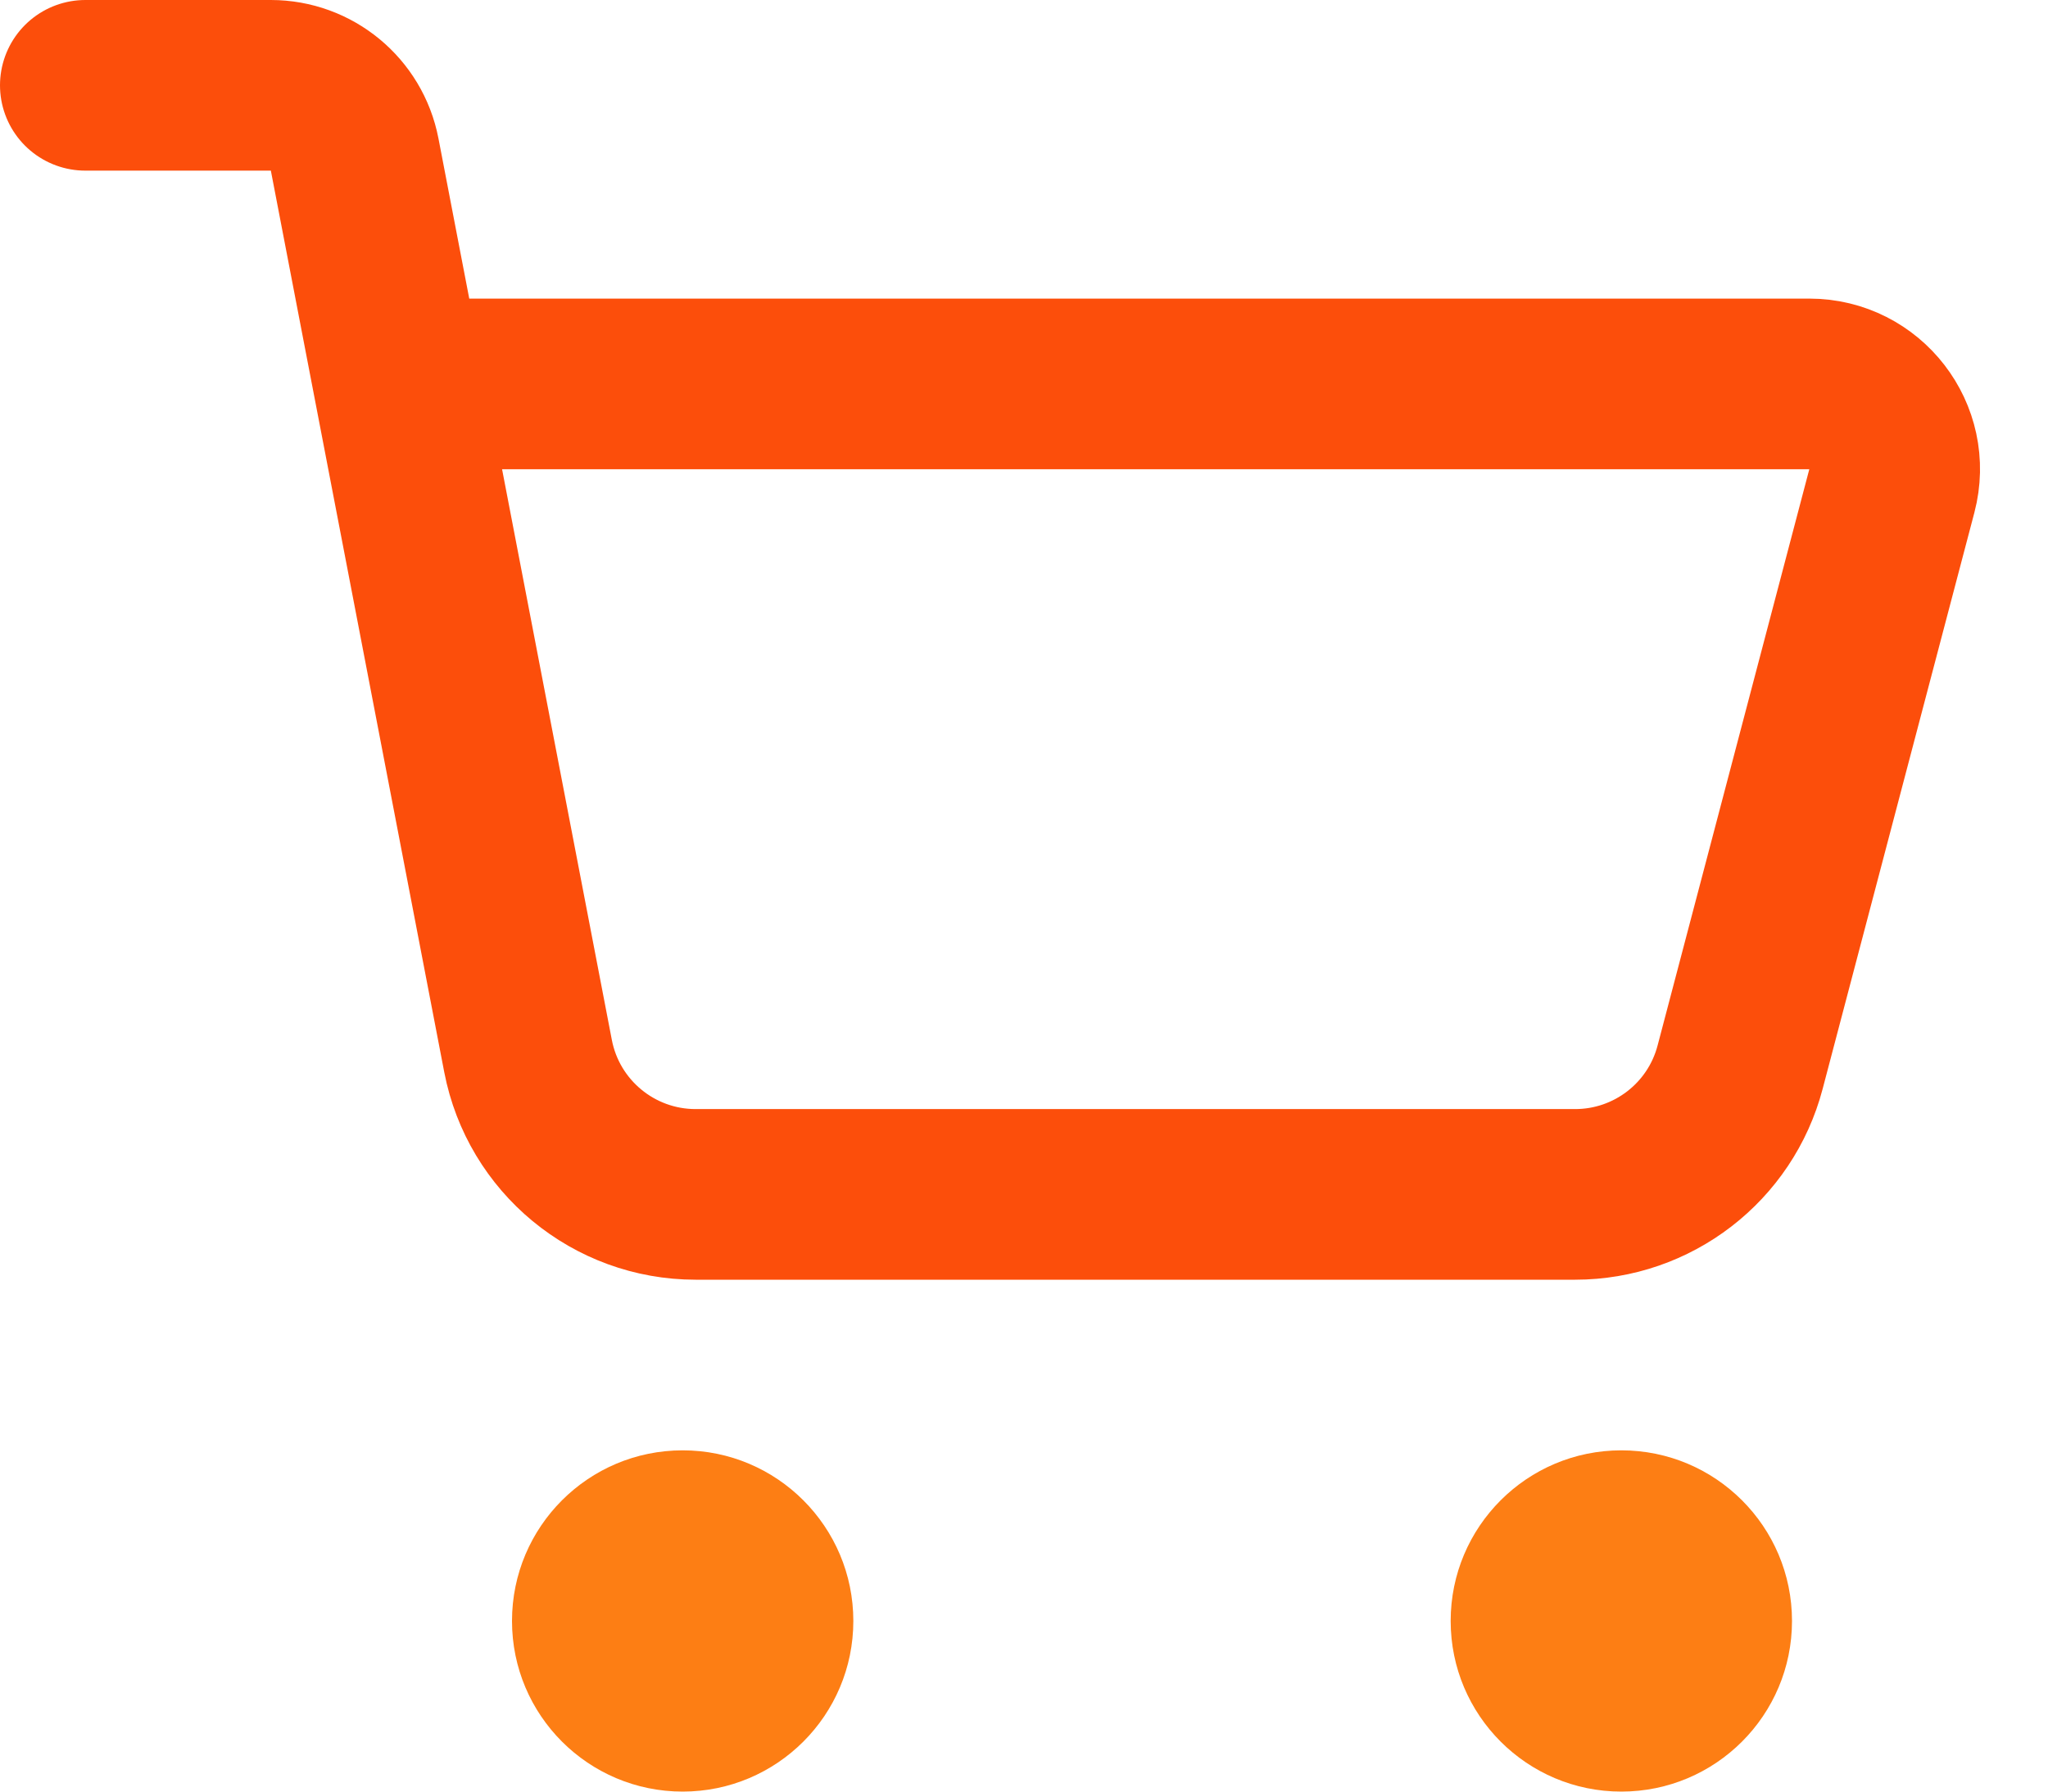 <svg width="24" height="21" viewBox="0 0 24 21" fill="none" xmlns="http://www.w3.org/2000/svg">
<path d="M1 1H3.174C3.653 1 4.065 1.34 4.156 1.811L4.673 4.5M4.673 4.5L6.188 12.378C6.369 13.319 7.193 14 8.152 14H18.458C19.367 14 20.161 13.388 20.392 12.509L22.17 5.754C22.337 5.12 21.858 4.5 21.203 4.5H4.673Z" stroke="#FC4E0B" stroke-width="2" stroke-linecap="round"/>
<circle cx="8" cy="19" r="2" fill="#fd7e14"/>
<circle cx="19" cy="19" r="2" fill="#fd7e14"/>
</svg>